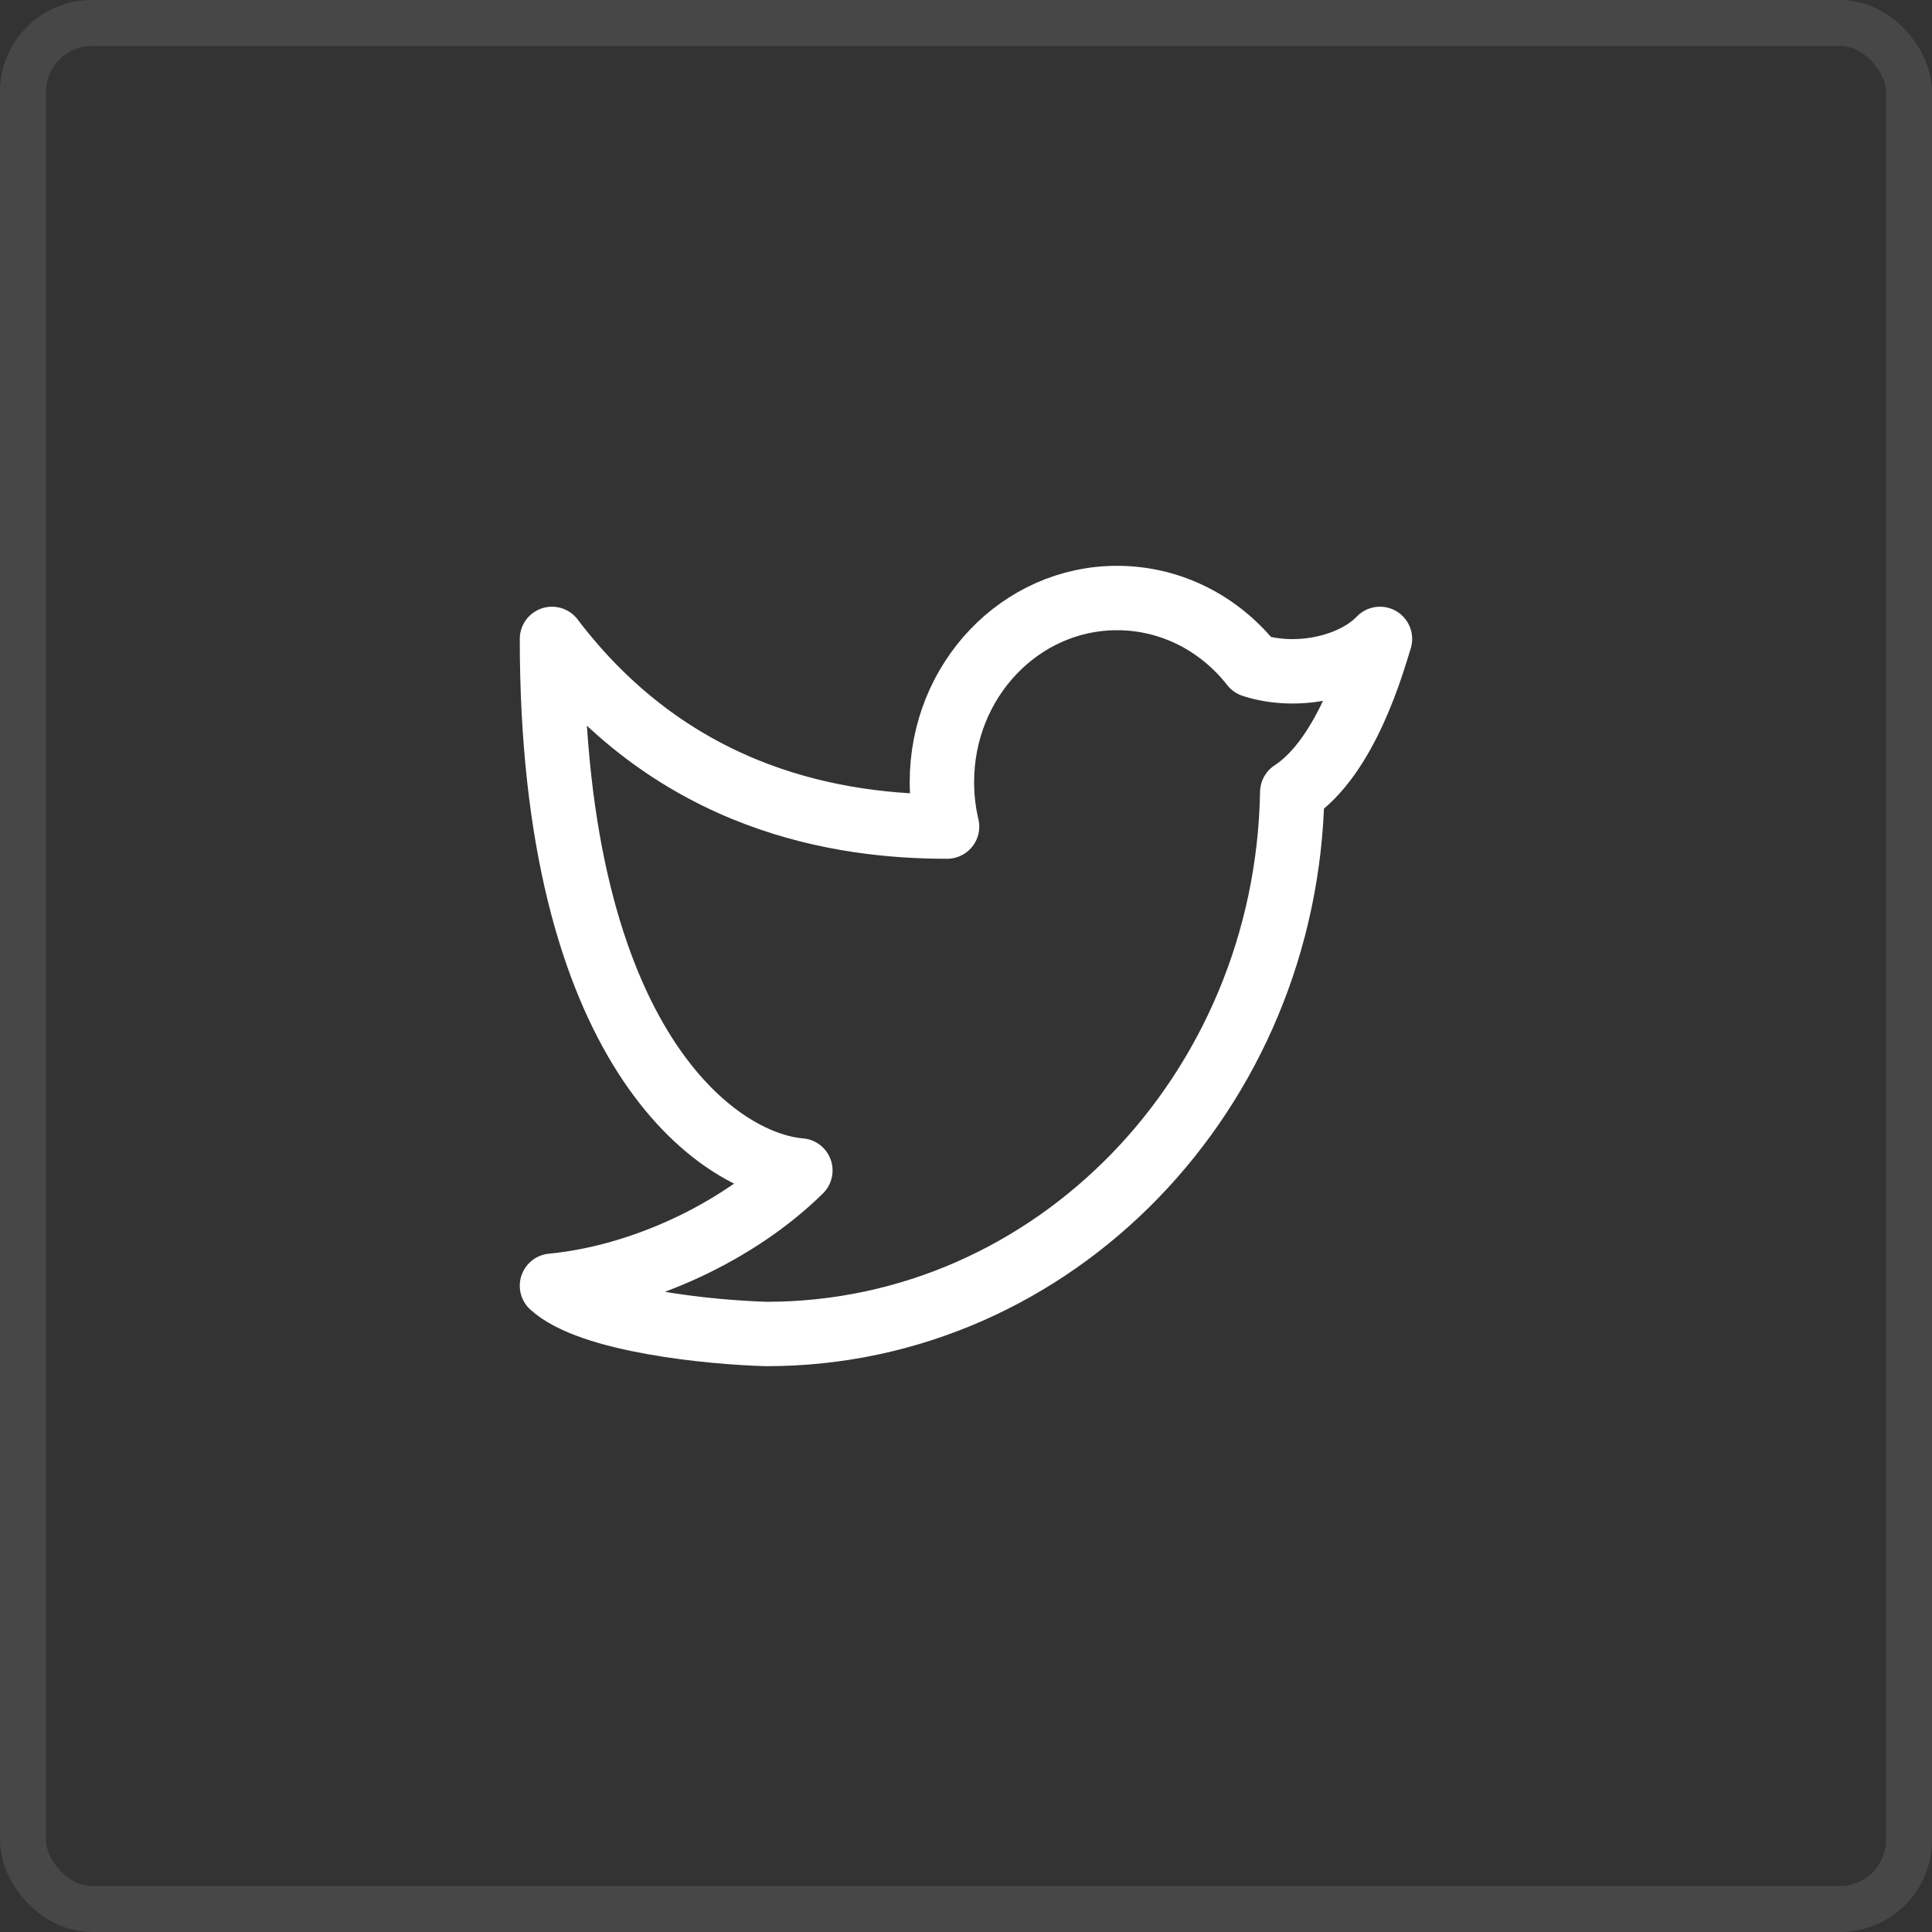 <svg width="30" height="30" viewBox="0 0 30 30" fill="none" xmlns="http://www.w3.org/2000/svg">
<rect x="0" y="0" width="30" height="30" fill="#333333" stroke="none"/>
<rect opacity="0.1" x="0.357" y="0.357" width="29.286" height="29.286" rx="1.071" stroke="white" stroke-width="0.714"/>
<path d="M17.346 9.286C15.844 9.286 14.626 10.565 14.626 12.143C14.626 12.381 14.653 12.613 14.706 12.835C13.071 12.835 10.499 12.46 8.571 9.921C8.571 16.27 11.142 18.069 12.428 18.175C11.464 19.127 9.961 19.832 8.571 19.965C9.169 20.508 11.043 20.691 11.905 20.714C16.362 20.714 19.985 16.962 20.066 12.302C20.921 11.746 21.327 10.239 21.428 9.921C21.011 10.358 20.142 10.556 19.45 10.33C18.951 9.692 18.194 9.286 17.346 9.286Z" stroke="white" stroke-linejoin="round"/>
</svg>
